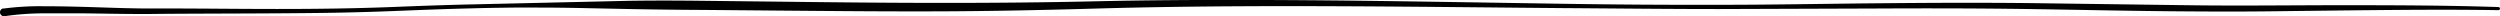 <svg xmlns="http://www.w3.org/2000/svg" viewBox="0 0 801.8 5.27" preserveAspectRatio="none">
  <title>splat-separator-1</title>
  <g id="splat-separator-1">
    <path d="M1.08,2.75A89.17,89.17,0,0,1,13.75,2c4.19,0,8.37.08,12.54.19,8.35.23,16.64.62,25,.52,16.68,0,33.35.29,50,.11,8.32-.08,16.65-.26,25-.59s16.67-.64,25-.82l50-1.14c8.34-.14,16.68-.1,25,0l25,.28c16.66.2,33.33.37,50,.38s33.3-.13,50-.51,33.35-.47,50-.43c33.35.06,66.68.73,100,1.22q25,.39,50,.33c16.67,0,33.33-.32,50-.48s33.35-.24,50-.06l50,.67c16.66.24,33.32,0,50,0s33.35.05,50,.59a.5.5,0,0,1,0,1c-16.66-.27-33.32-.08-50,.09l-25,.3c-8.34.08-16.68.06-25,0-16.68-.1-33.35-.49-50-.74s-33.32-.26-50-.18l-50,.17c-16.67,0-33.34-.19-50-.3-33.34-.28-66.67-.74-100-.61-16.66.07-33.32.28-50,.76s-33.36.83-50,.89-33.35-.09-50-.23l-25-.22q-12.5-.06-25-.3l-12.5-.26q-6.25-.14-12.5-.19c-4.16,0-8.33-.06-12.49,0s-8.33.11-12.5.24c-8.33.19-16.65.53-25,.86s-16.67.54-25,.63c-16.68.19-33.35.16-50,.28-8.34.14-16.71-.09-25-.17-4.16,0-8.32,0-12.47,0a87.84,87.84,0,0,0-12.25.9H1.47a1.26,1.26,0,0,1-.42-2.49Z"/>
  </g>
</svg>
